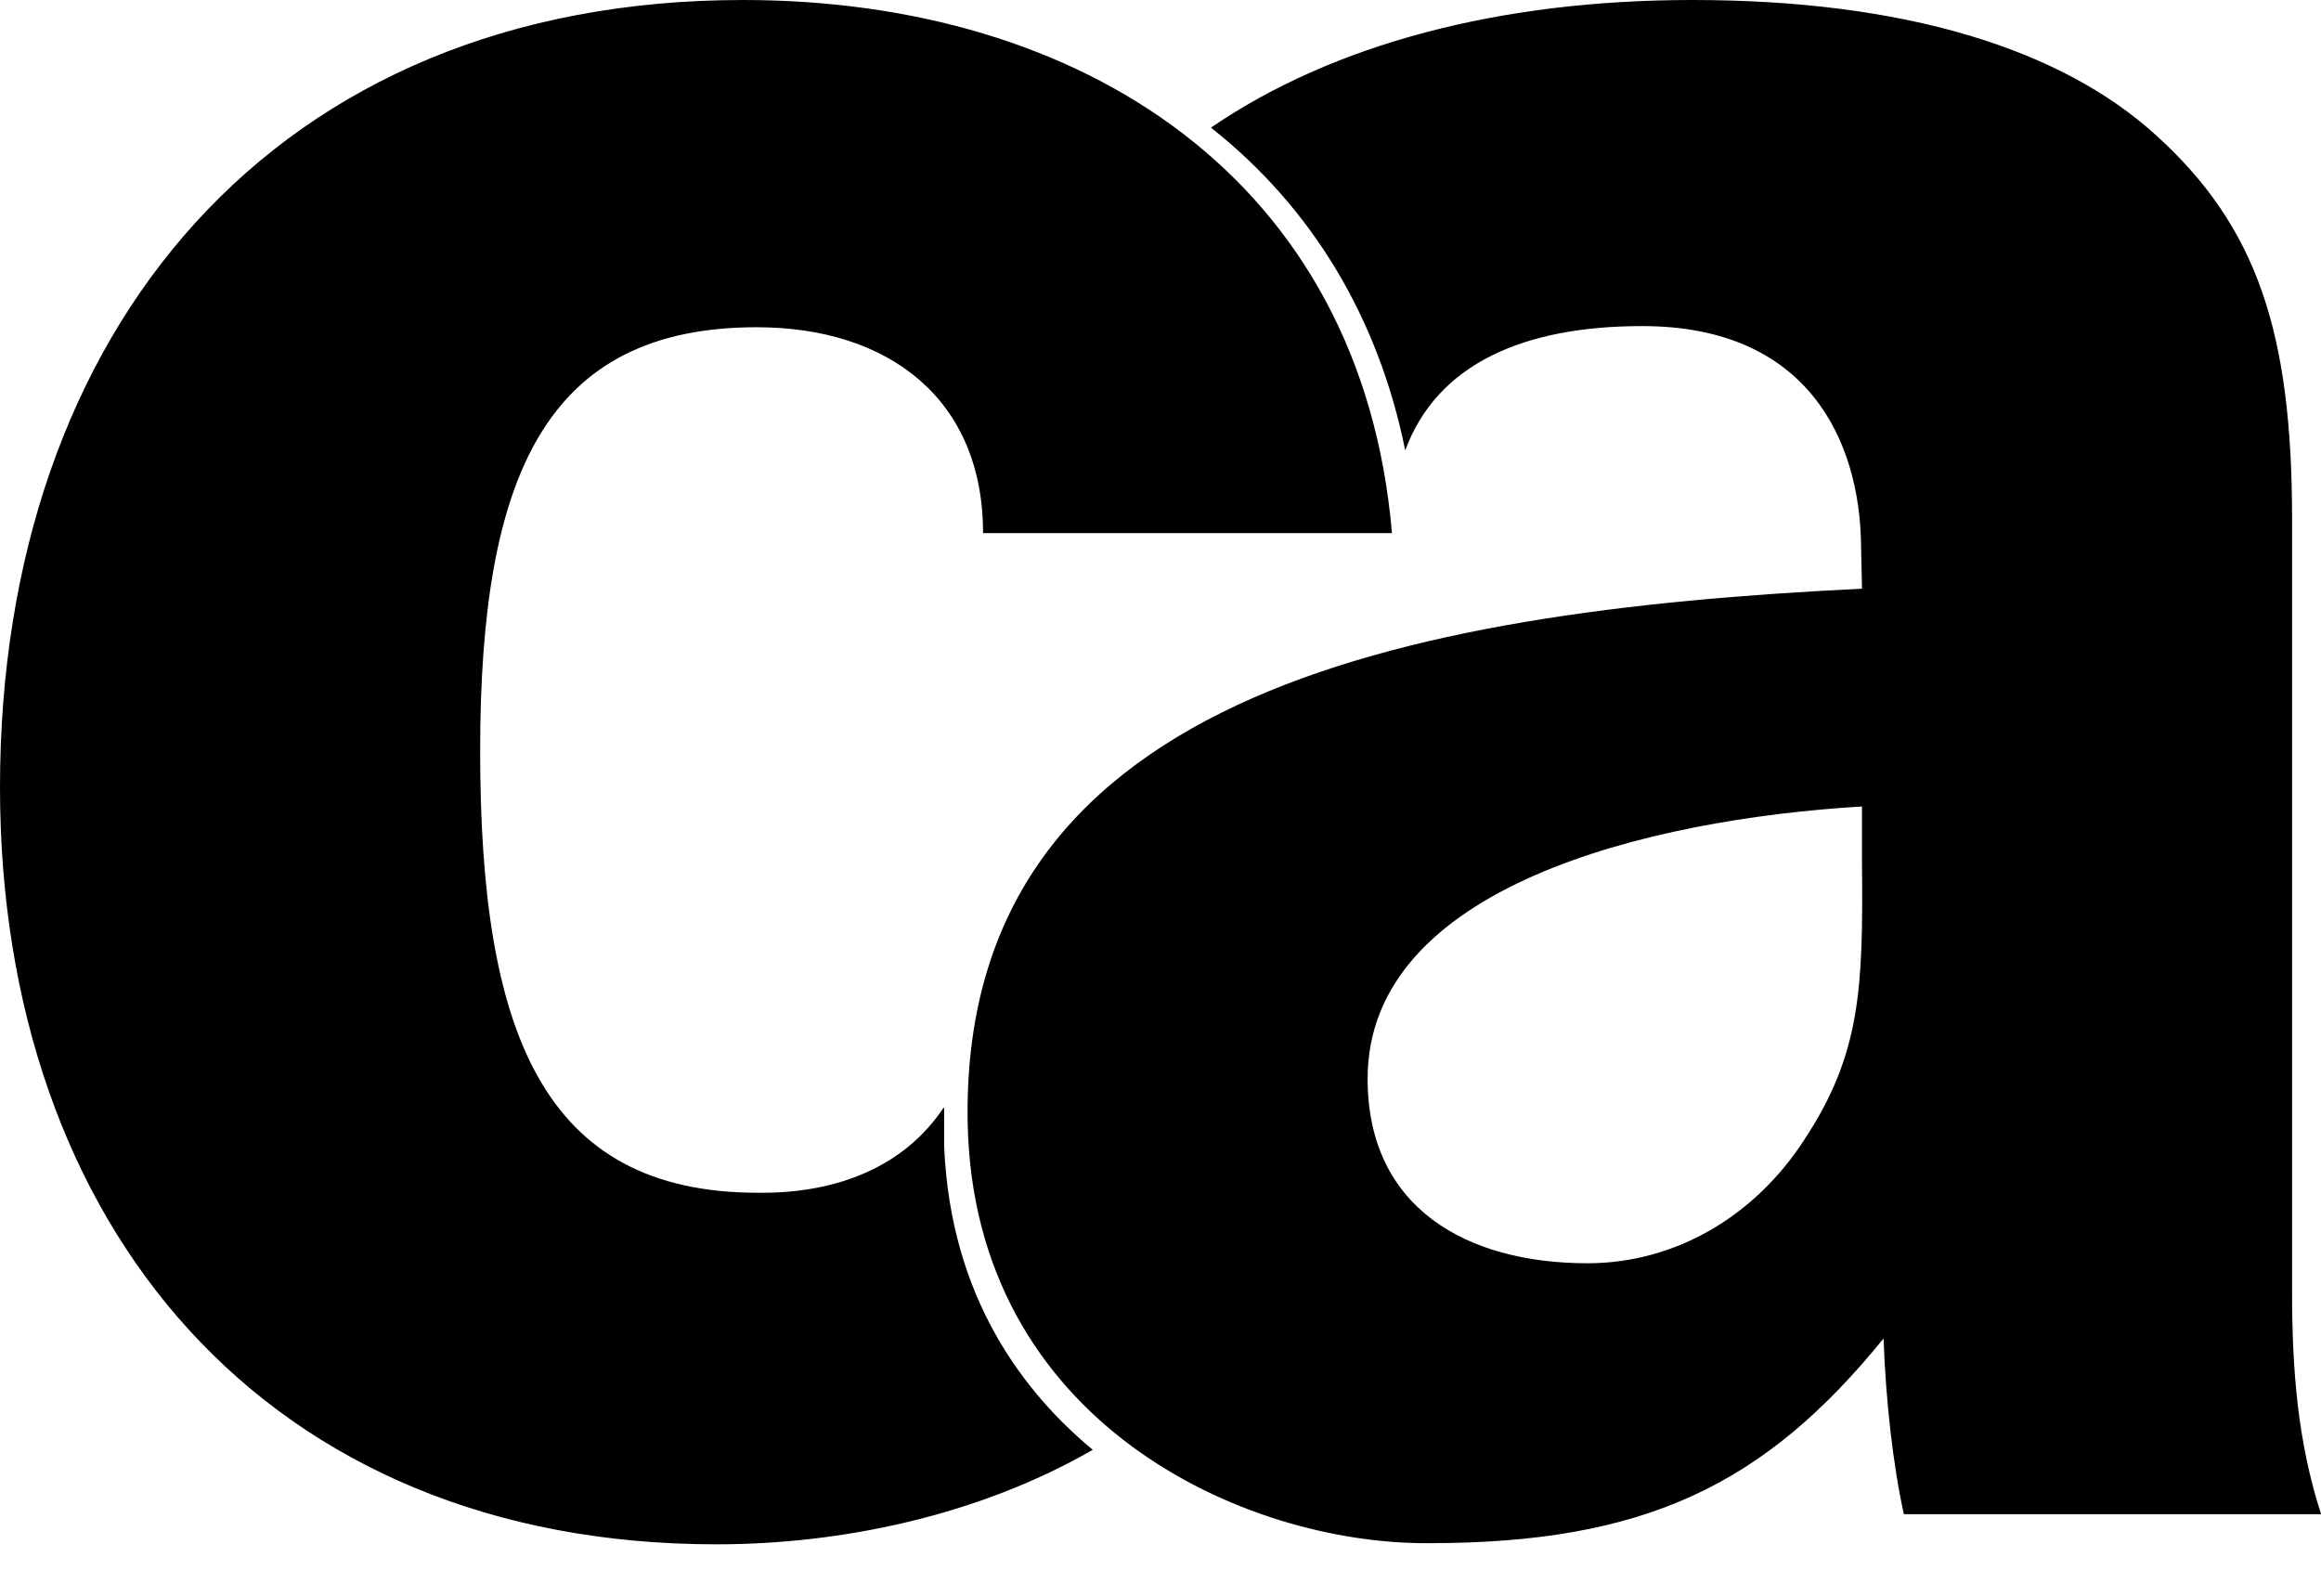 <svg role="img" viewBox="0 0 46.545 32" xmlns="http://www.w3.org/2000/svg"><path d="M36.18 22.86c-.989 1.527-2.582 2.472-4.344 2.472-2.41 0-4.41-1.098-4.41-3.7 0-3.847 5.613-5.202 9.914-5.46v1.14c.023 2.493-.02 3.825-1.16 5.547m-8-13.828c.644-1.742 2.386-2.492 4.754-2.492 3.375 0 4.343 2.363 4.386 4.32l.02.946c-9.332.453-18.106 2.195-17.934 10.734.13 5.977 5.528 8.43 9.246 8.406 4.325 0 6.73-1.16 9.121-4.105.043 1.246.192 2.558.407 3.523h8.367c-.473-1.453-.582-2.922-.582-4.449V10.41c0-3.765-.711-5.87-2.73-7.7C41.32.97 38.18 0 33.94 0c-3.87 0-7.203.883-9.656 2.559C26.31 4.16 27.641 6.367 28.18 9.03m-9.246 13.184v.773c.128 3.055 1.613 4.95 2.98 6.086-2.324 1.336-5.074 1.895-7.547 1.895C5.336 30.969 0 24.582 0 15.785 0 6.625 5.504 0 14.902 0c6.817 0 12.41 3.613 13.012 10.691h-8.2c0-2.691-1.894-4.129-4.538-4.129-4.238 0-5.547 2.981-5.547 8.493 0 5.601 1.226 8.863 5.57 8.863 1.61.02 2.946-.54 3.719-1.7Zm0 0" fill="rgb(0%, 0%, 0%)"/></svg>
